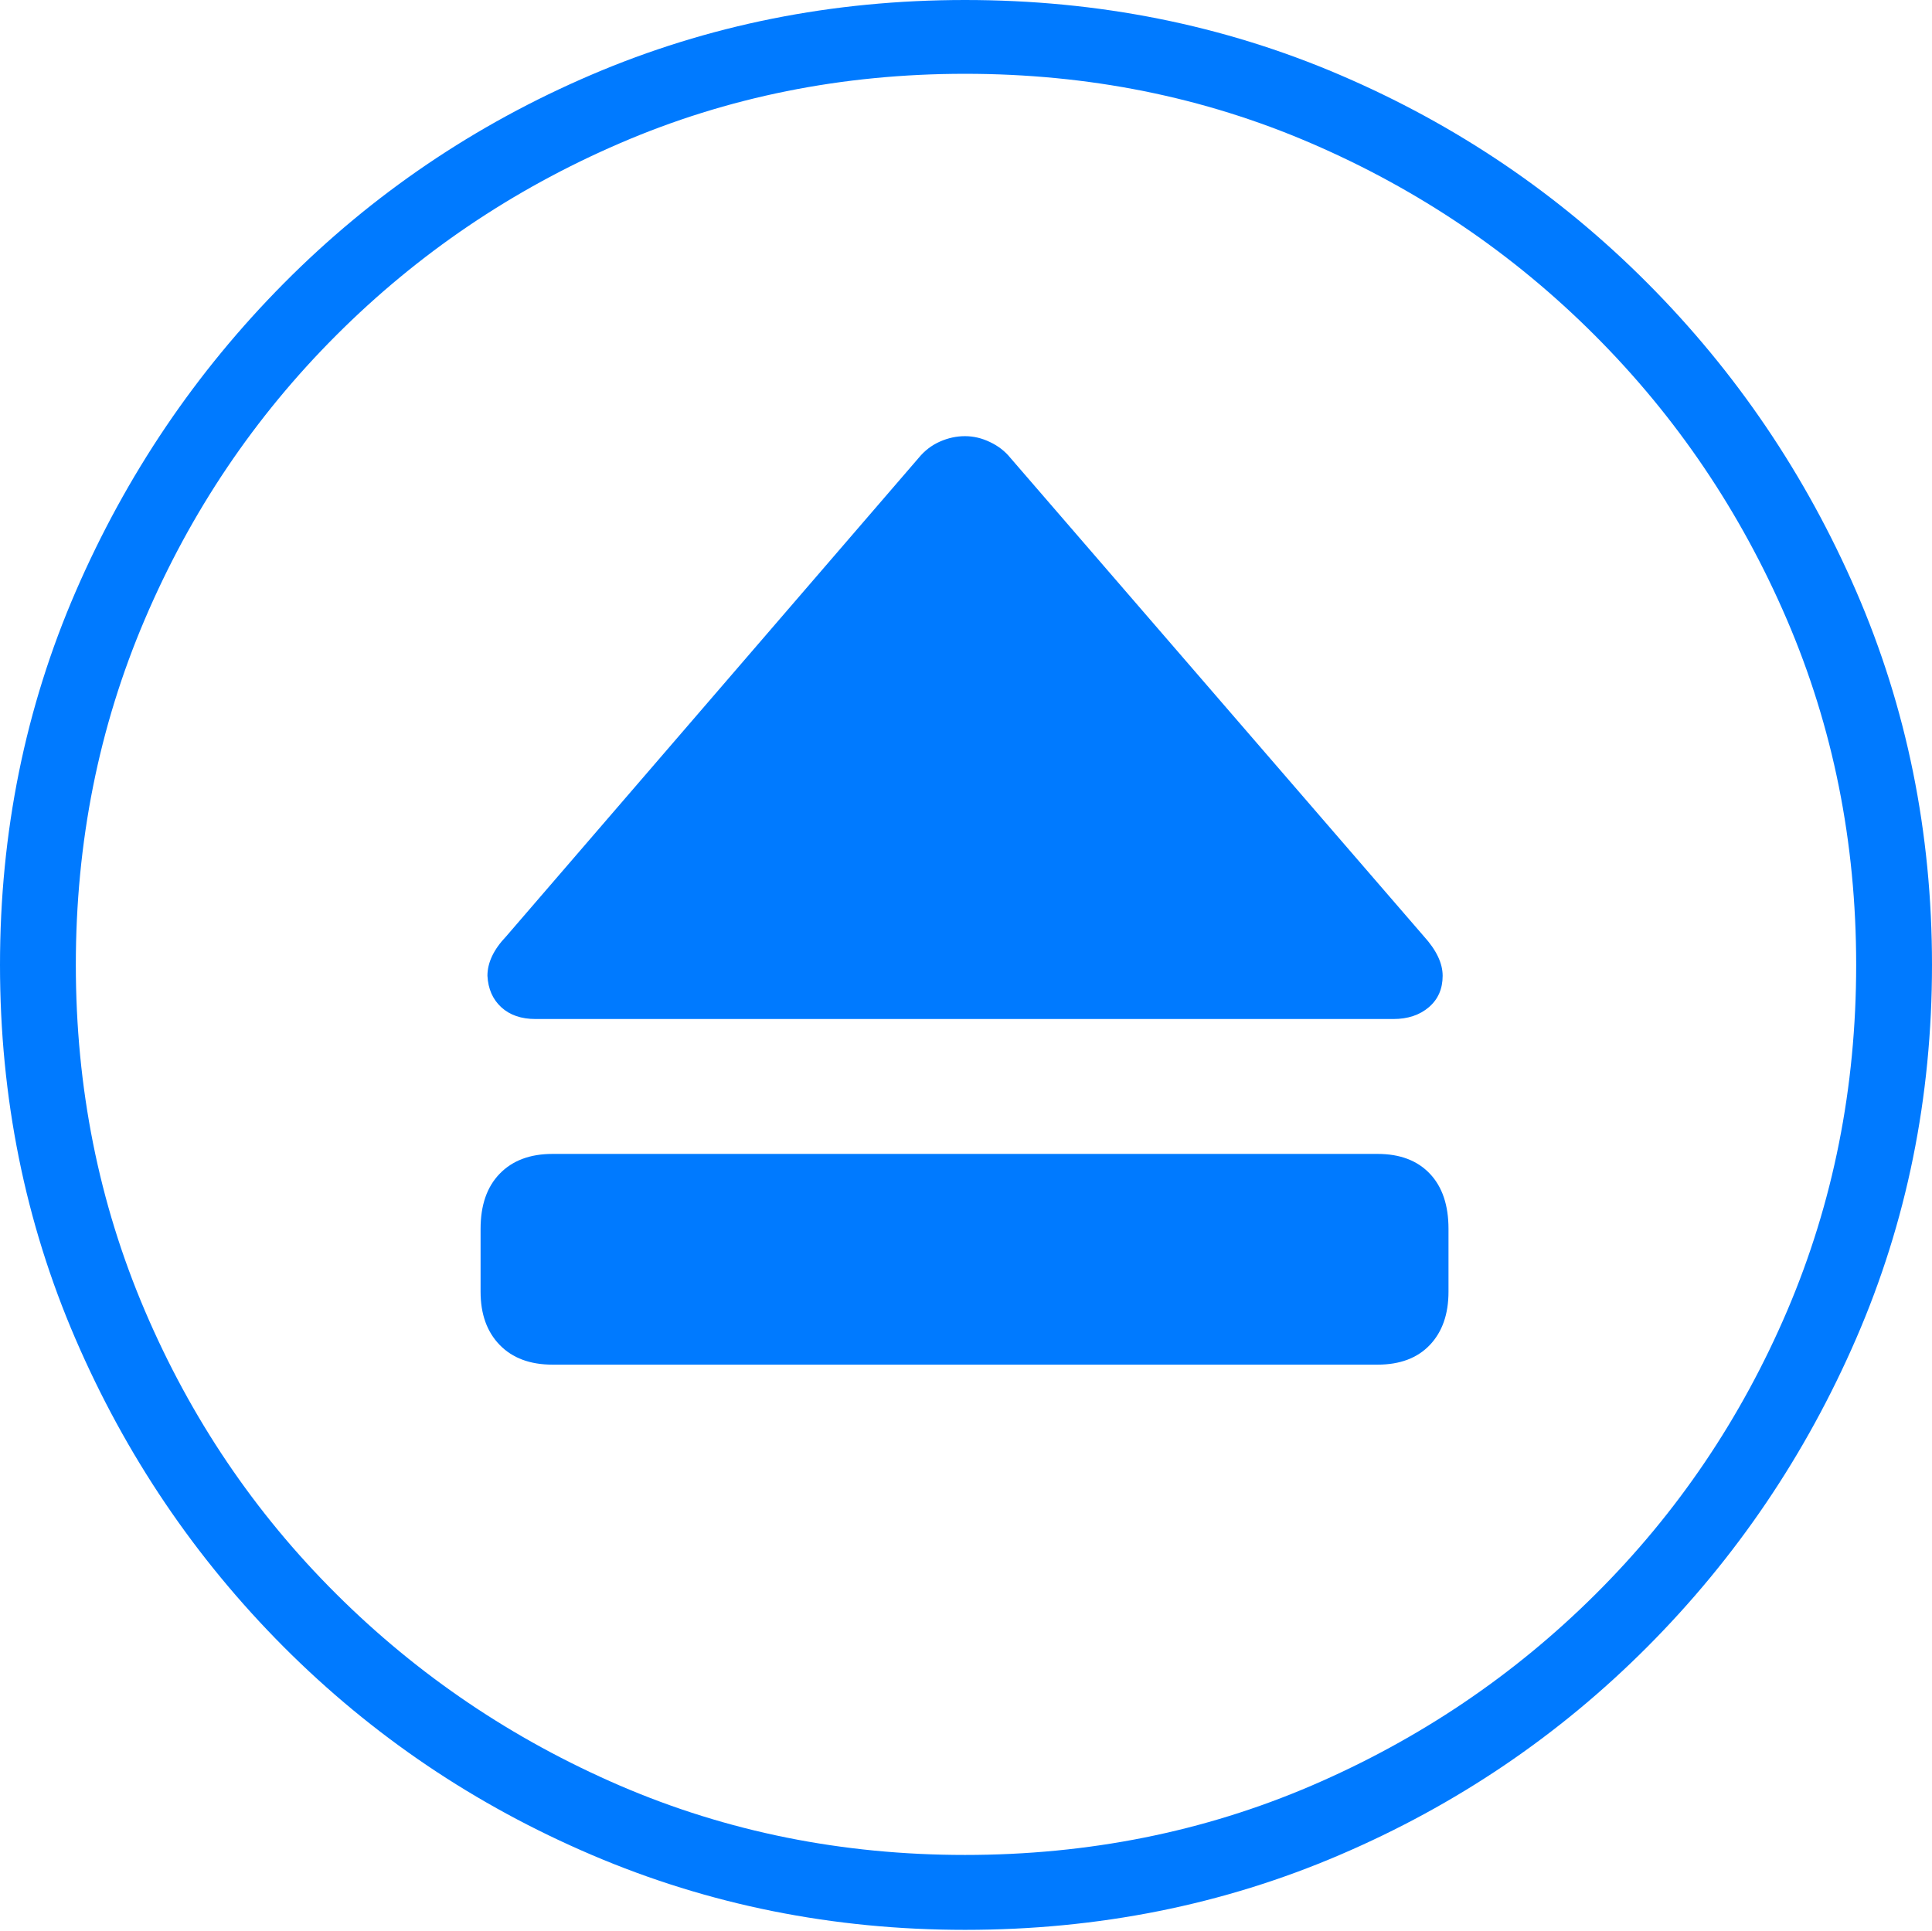 <?xml version="1.0" encoding="UTF-8"?>
<!--Generator: Apple Native CoreSVG 175-->
<!DOCTYPE svg
PUBLIC "-//W3C//DTD SVG 1.1//EN"
       "http://www.w3.org/Graphics/SVG/1.1/DTD/svg11.dtd">
<svg version="1.1" xmlns="http://www.w3.org/2000/svg" xmlns:xlink="http://www.w3.org/1999/xlink" width="19.16" height="19.15">
 <g>
  <rect height="19.15" opacity="0" width="19.16" x="0" y="0"/>
  <path d="M9.57 19.141Q11.553 19.141 13.286 18.398Q15.02 17.656 16.338 16.333Q17.656 15.01 18.408 13.276Q19.16 11.543 19.16 9.57Q19.16 7.598 18.408 5.864Q17.656 4.131 16.338 2.808Q15.02 1.484 13.286 0.742Q11.553 0 9.57 0Q7.598 0 5.864 0.742Q4.131 1.484 2.817 2.808Q1.504 4.131 0.752 5.864Q0 7.598 0 9.57Q0 11.543 0.747 13.276Q1.494 15.01 2.812 16.333Q4.131 17.656 5.869 18.398Q7.607 19.141 9.57 19.141ZM9.57 18.398Q7.744 18.398 6.147 17.71Q4.551 17.021 3.335 15.81Q2.119 14.6 1.436 12.998Q0.752 11.396 0.752 9.57Q0.752 7.744 1.436 6.143Q2.119 4.541 3.335 3.325Q4.551 2.109 6.147 1.421Q7.744 0.732 9.57 0.732Q11.406 0.732 13.003 1.421Q14.6 2.109 15.815 3.325Q17.031 4.541 17.72 6.143Q18.408 7.744 18.408 9.57Q18.408 11.396 17.725 12.998Q17.041 14.6 15.825 15.81Q14.609 17.021 13.008 17.71Q11.406 18.398 9.57 18.398ZM5.479 13.535L13.662 13.535Q13.994 13.535 14.18 13.34Q14.365 13.145 14.365 12.812L14.365 12.188Q14.365 11.836 14.18 11.641Q13.994 11.445 13.662 11.445L5.479 11.445Q5.146 11.445 4.956 11.641Q4.766 11.836 4.766 12.188L4.766 12.812Q4.766 13.145 4.956 13.34Q5.146 13.535 5.479 13.535ZM5.312 10.107L13.818 10.107Q14.033 10.107 14.17 9.99Q14.307 9.873 14.307 9.678Q14.307 9.492 14.121 9.287L10.02 4.541Q9.941 4.443 9.819 4.385Q9.697 4.326 9.57 4.326Q9.443 4.326 9.321 4.38Q9.199 4.434 9.111 4.541L5.02 9.287Q4.834 9.482 4.834 9.678Q4.844 9.873 4.971 9.99Q5.098 10.107 5.312 10.107Z" fill="#007aff"/>
 </g>
</svg>
